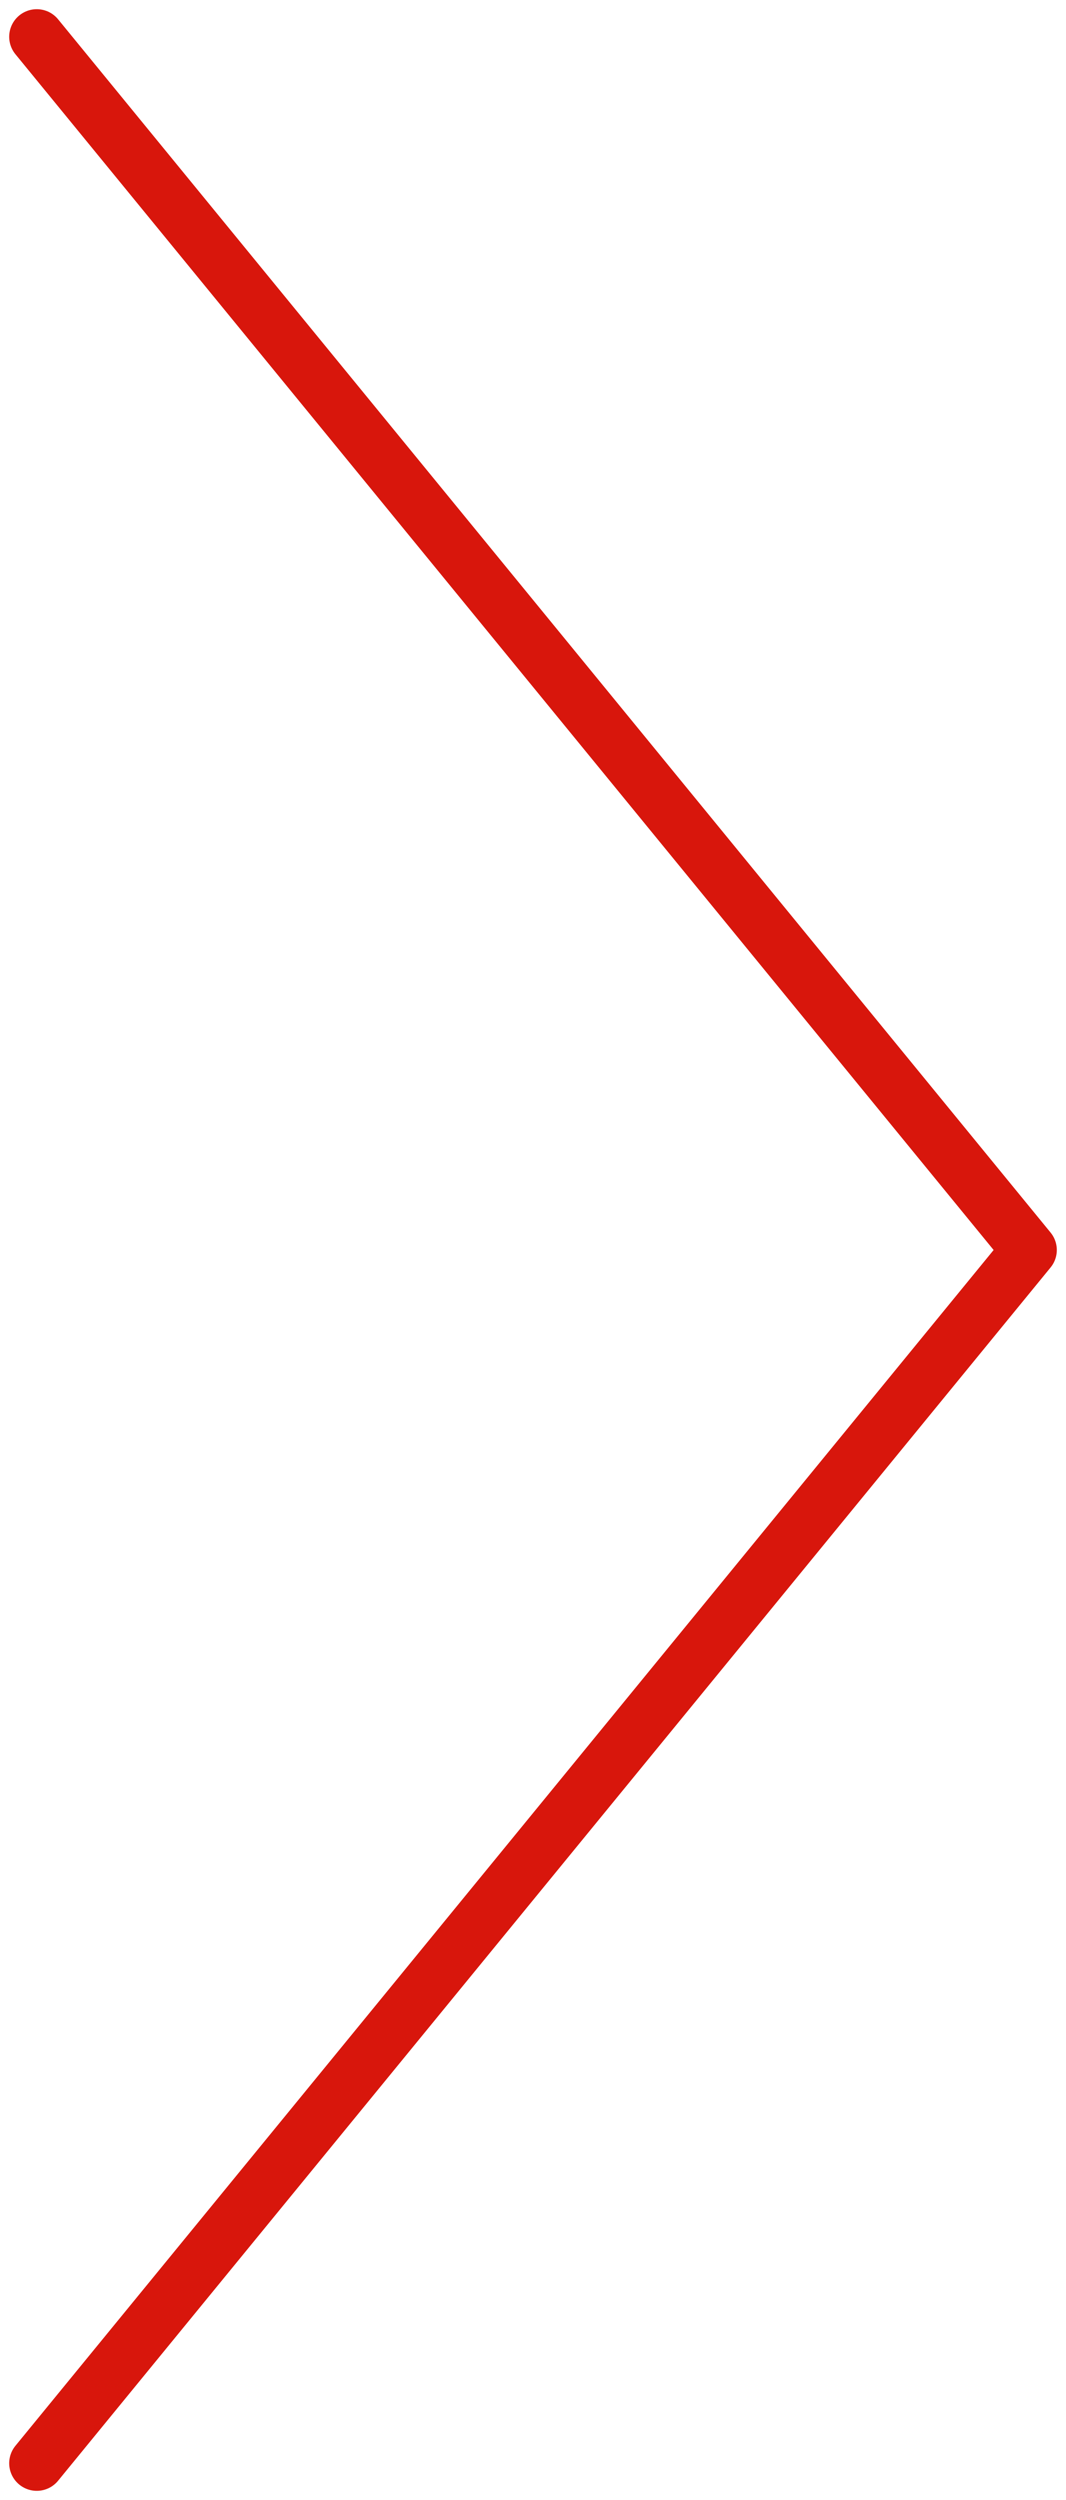 <svg width="29" height="68" viewBox="0 0 29 68" fill="none" xmlns="http://www.w3.org/2000/svg">
<path d="M1 1L28 34L1 67" stroke="#D8160C" stroke-width="1.5" stroke-linecap="round" stroke-linejoin="round"/>
</svg>
